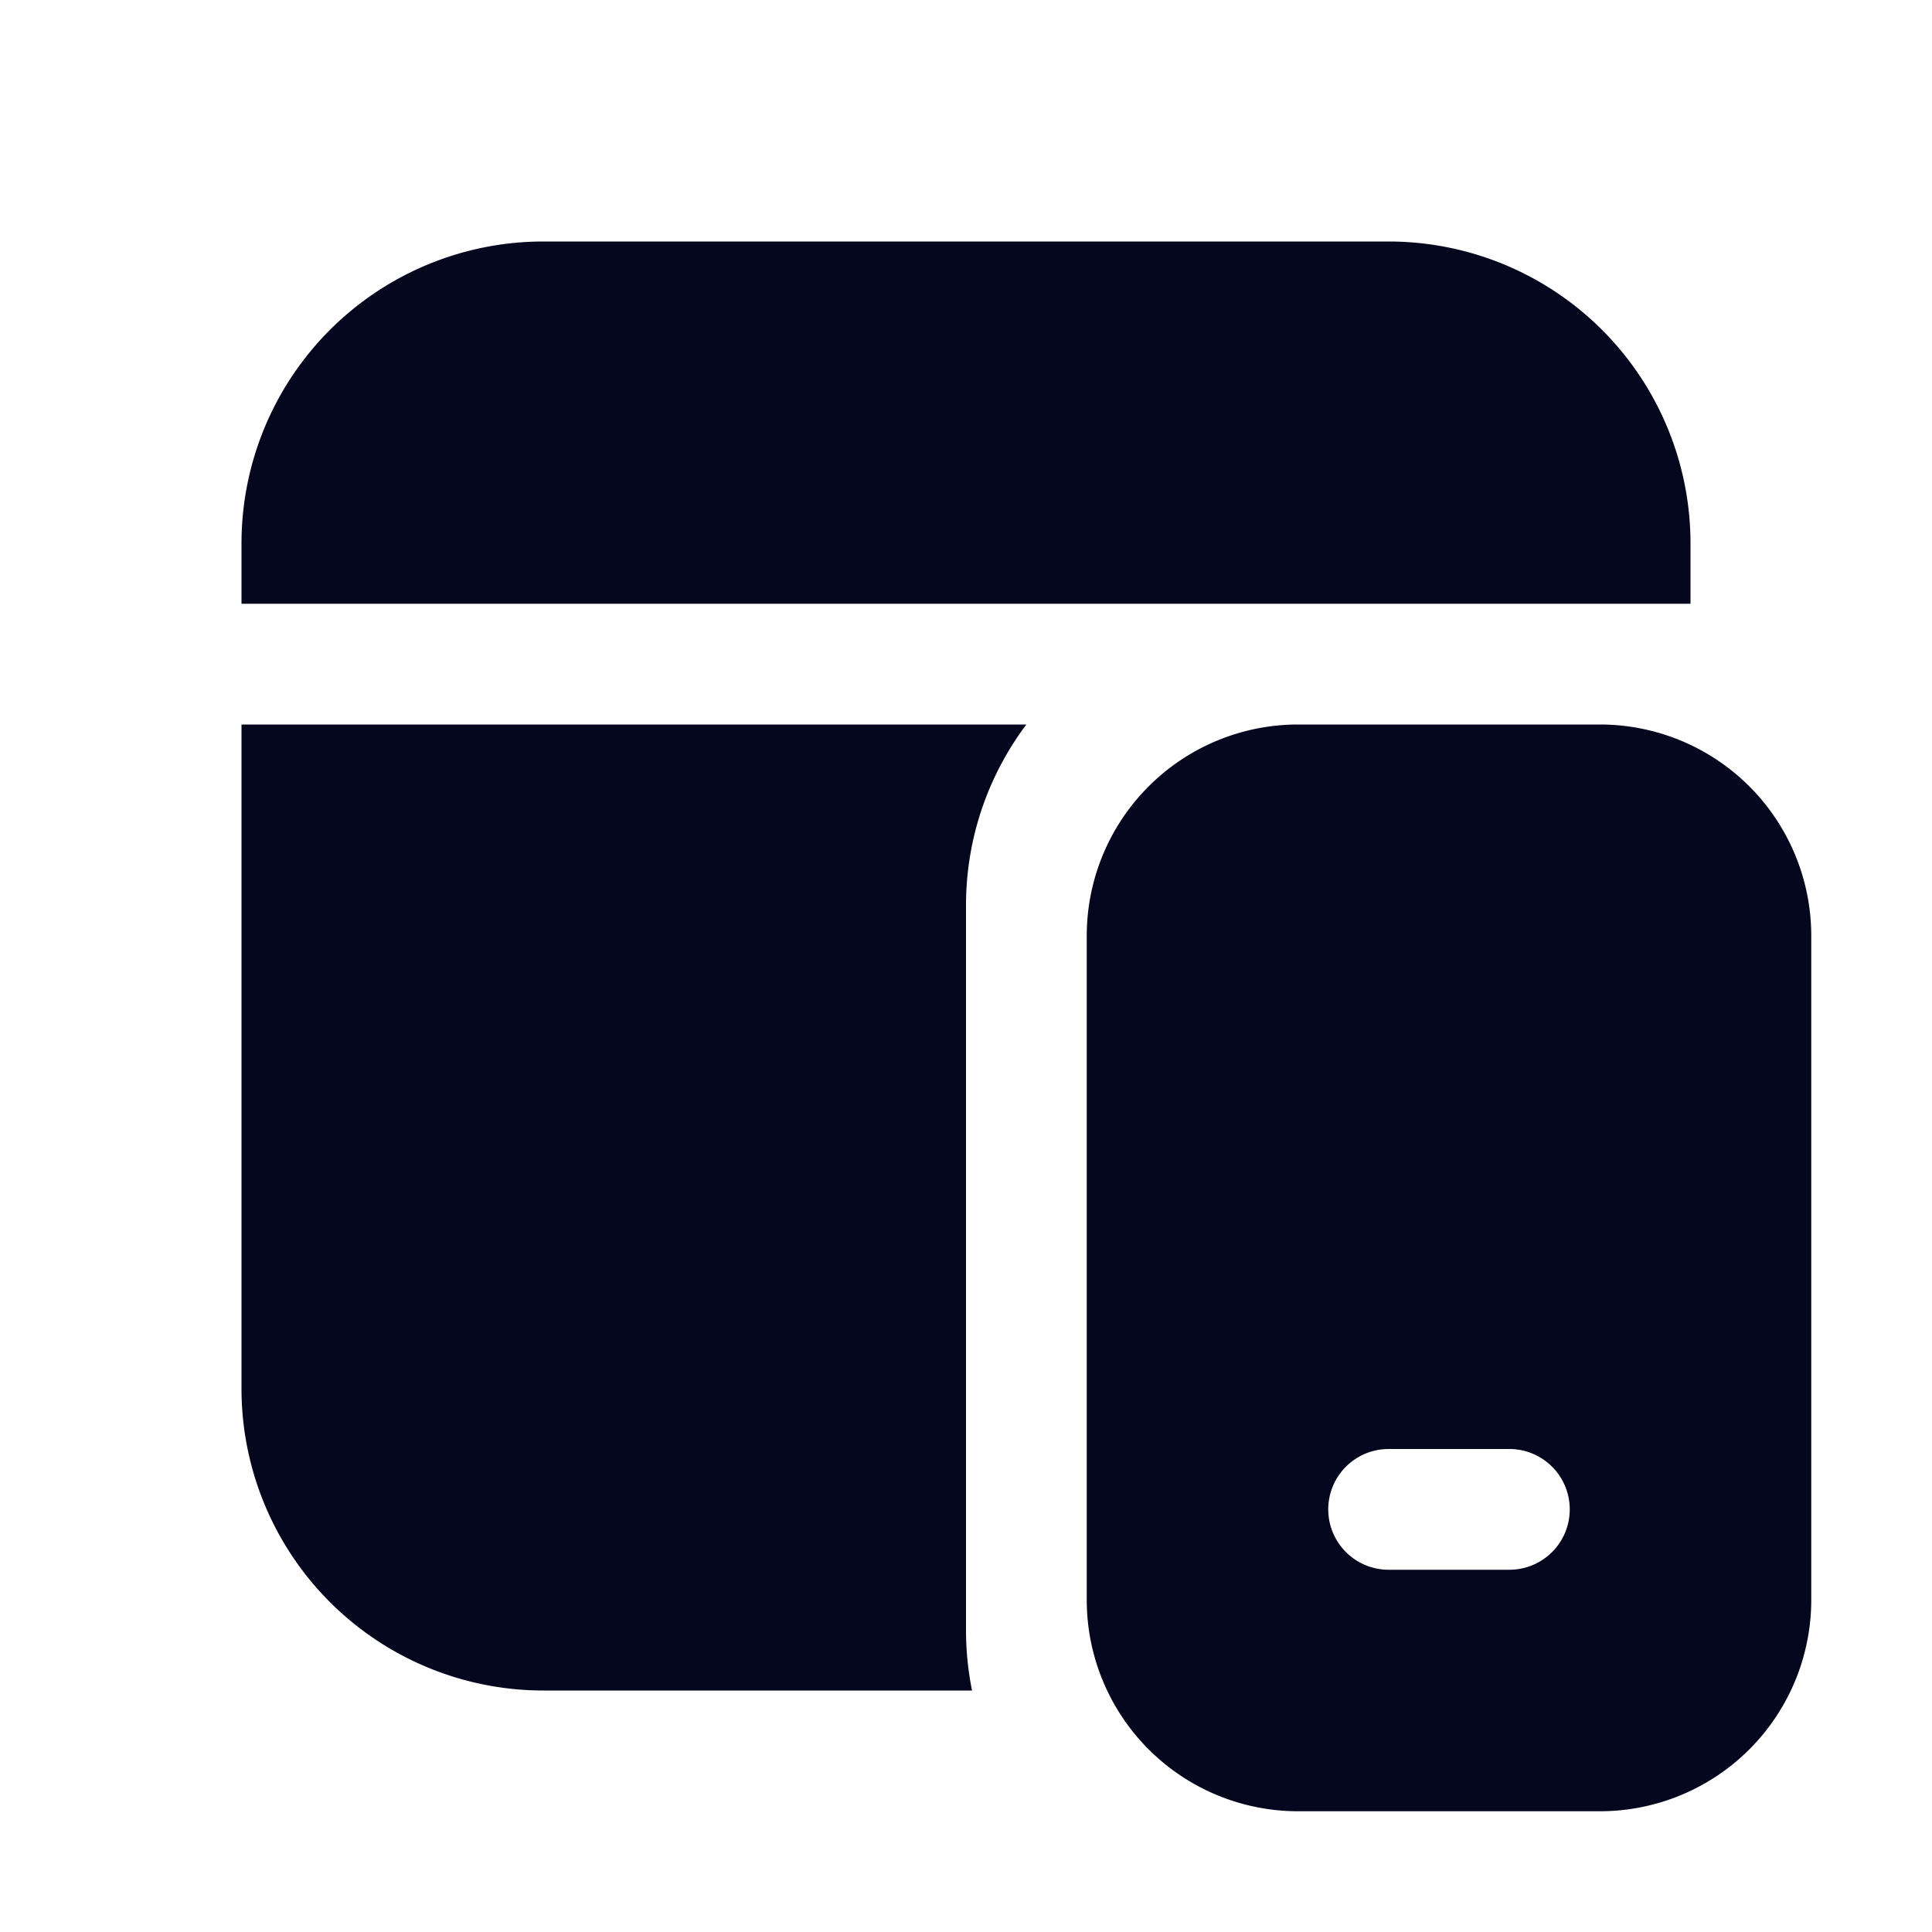 <svg xmlns="http://www.w3.org/2000/svg" width="24" height="24" fill="none"><path fill="#04071E" d="M12 11.25c0-.844.279-1.623.75-2.25H3v8.25A3.75 3.75 0 0 0 6.75 21h5.325a3.8 3.8 0 0 1-.075-.75zM3 7.5v-.75A3.75 3.75 0 0 1 6.75 3h10.5A3.75 3.75 0 0 1 21 6.75v.75zM16.125 9a2.625 2.625 0 0 0-2.625 2.625v8.25a2.625 2.625 0 0 0 2.625 2.625h3.75a2.625 2.625 0 0 0 2.625-2.625v-8.25A2.625 2.625 0 0 0 19.875 9zm.375 9.75a.75.75 0 0 1 .75-.75h1.5a.75.75 0 0 1 0 1.5h-1.5a.75.75 0 0 1-.75-.75"/></svg>